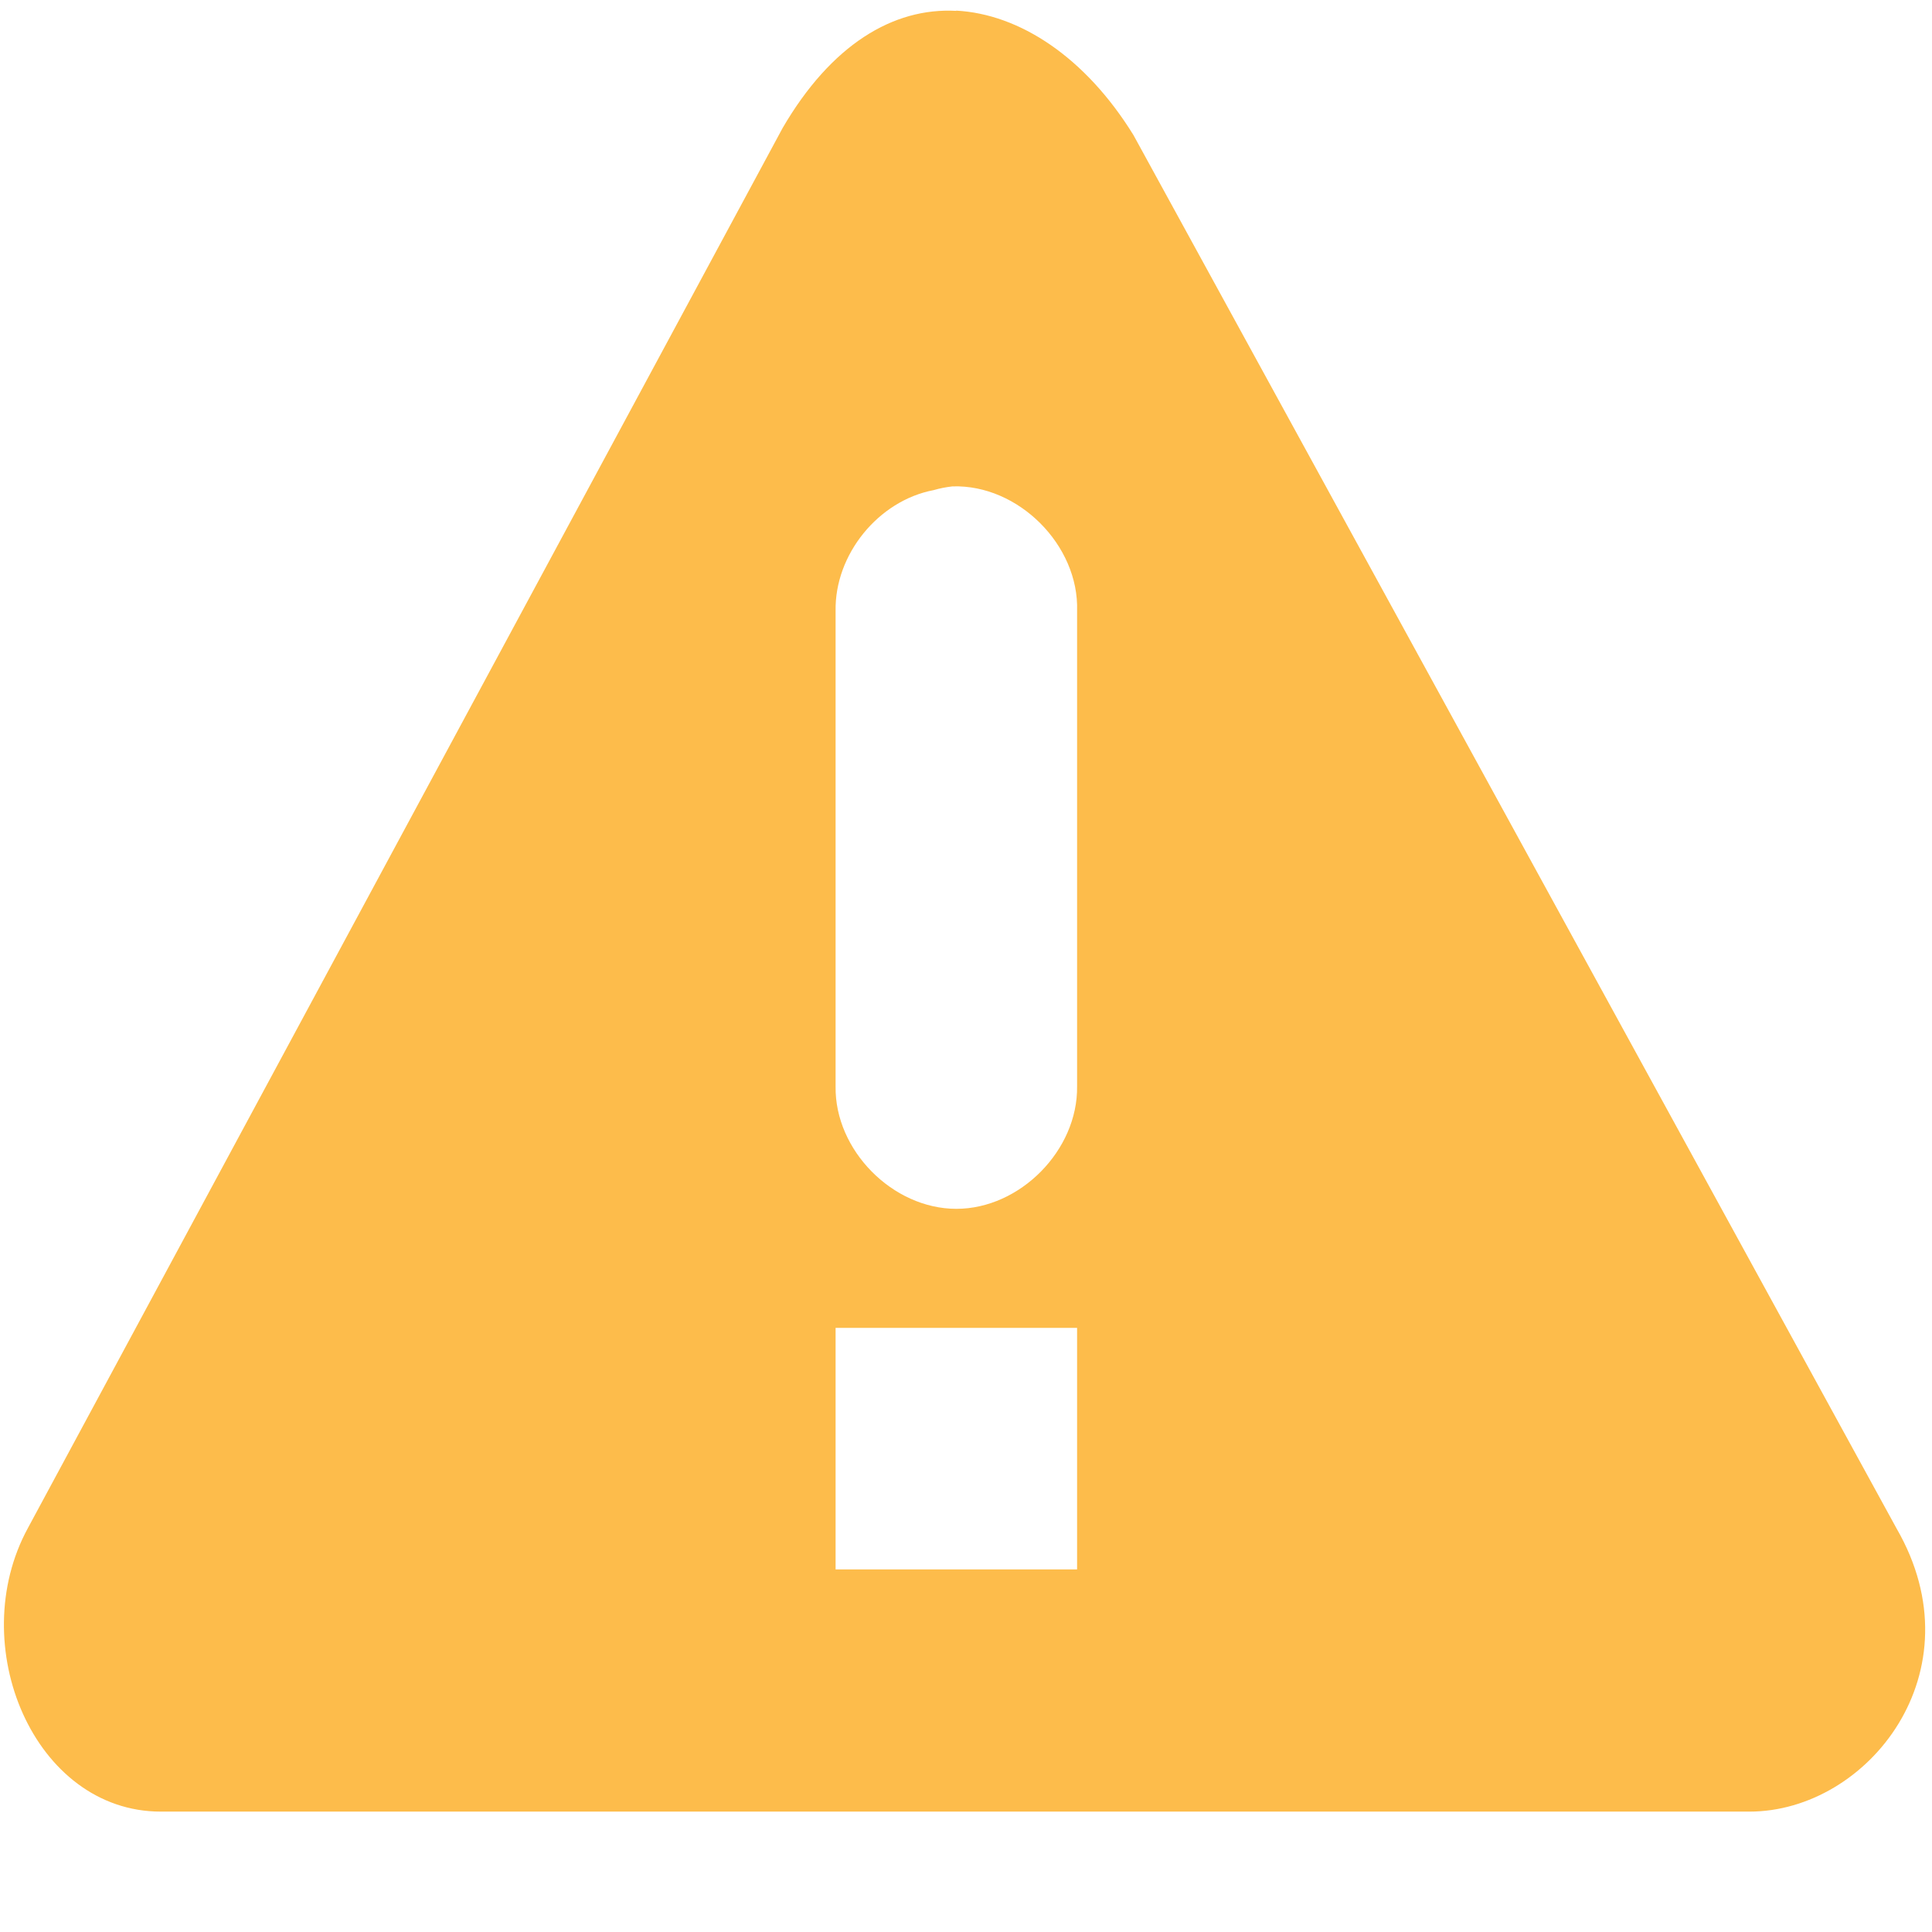 <?xml version="1.0" encoding="UTF-8" standalone="no"?>
<!-- Created with Inkscape (http://www.inkscape.org/) -->

<svg
   xmlns:dc="http://purl.org/dc/elements/1.1/"
   xmlns:cc="http://creativecommons.org/ns#"
   xmlns:rdf="http://www.w3.org/1999/02/22-rdf-syntax-ns#"
   xmlns:svg="http://www.w3.org/2000/svg"
   xmlns="http://www.w3.org/2000/svg"
   xmlns:sodipodi="http://sodipodi.sourceforge.net/DTD/sodipodi-0.dtd"
   xmlns:inkscape="http://www.inkscape.org/namespaces/inkscape"
   version="1.1"
   width="16"
   height="16"
   id="svg3791"
   inkscape:version="0.91 r"
   sodipodi:docname="warning.svg"
   inkscape:export-filename="/home/raresh/Desktop/warning.png"
   inkscape:export-xdpi="67.5"
   inkscape:export-ydpi="67.5">
  <sodipodi:namedview
     pagecolor="#ffffff"
     bordercolor="#666666"
     borderopacity="1"
     objecttolerance="10"
     gridtolerance="10"
     guidetolerance="10"
     inkscape:pageopacity="0"
     inkscape:pageshadow="2"
     inkscape:window-width="1366"
     inkscape:window-height="740"
     id="namedview8"
     showgrid="false"
     inkscape:zoom="8"
     inkscape:cx="-11.945031"
     inkscape:cy="15.97591"
     inkscape:window-x="0"
     inkscape:window-y="0"
     inkscape:window-maximized="1"
     inkscape:current-layer="svg3791" />
  <defs
     id="defs3793" />
  <g
     id="layer1"
     style="fill:rgb(253, 188, 75);fill-opacity:1">
    <g
       transform="translate(-301,-257)"
       id="layer9"
       style="color:#f2f2f2;fill:rgb(253, 188, 75);fill-opacity:1;fill-rule:nonzero;stroke:none;stroke-width:1;marker:none;visibility:visible;display:inline;overflow:visible;enable-background:accumulate">
      <path
         d="m 308.92,257.09 c -0.525,-0.029 -1.038,0.283 -1.438,0.969 l -6.25,11.594 c -0.53,0.97 0.05,2.35 1.1,2.35 h 13.156 c 0.982,0 1.903,-1.159 1.219,-2.344 l -6.32,-11.54 c -0.399,-0.646 -0.943,-1.003 -1.469,-1.031 z m -0.031,3.938 c 0.544,-0.017 1.048,0.487 1.031,1.031 v 3.938 c 0.007,0.528 -0.472,1.014 -1,1.014 -0.528,0 -1.008,-0.486 -1,-1.014 v -3.938 c -0.008,-0.467 0.354,-0.913 0.812,-1 0.051,-0.015 0.103,-0.025 0.156,-0.031 z m -0.969,6.969 h 2 v 2 h -2 v -2 z"
         inkscape:connector-curvature="0"
         id="path18112"
         style="color:#f2f2f2;fill:rgb(253, 188, 75);fill-opacity:1;fill-rule:nonzero;stroke:none;stroke-width:1;marker:none;visibility:visible;display:inline;overflow:visible;enable-background:accumulate" />
    </g>
  </g>
</svg>
